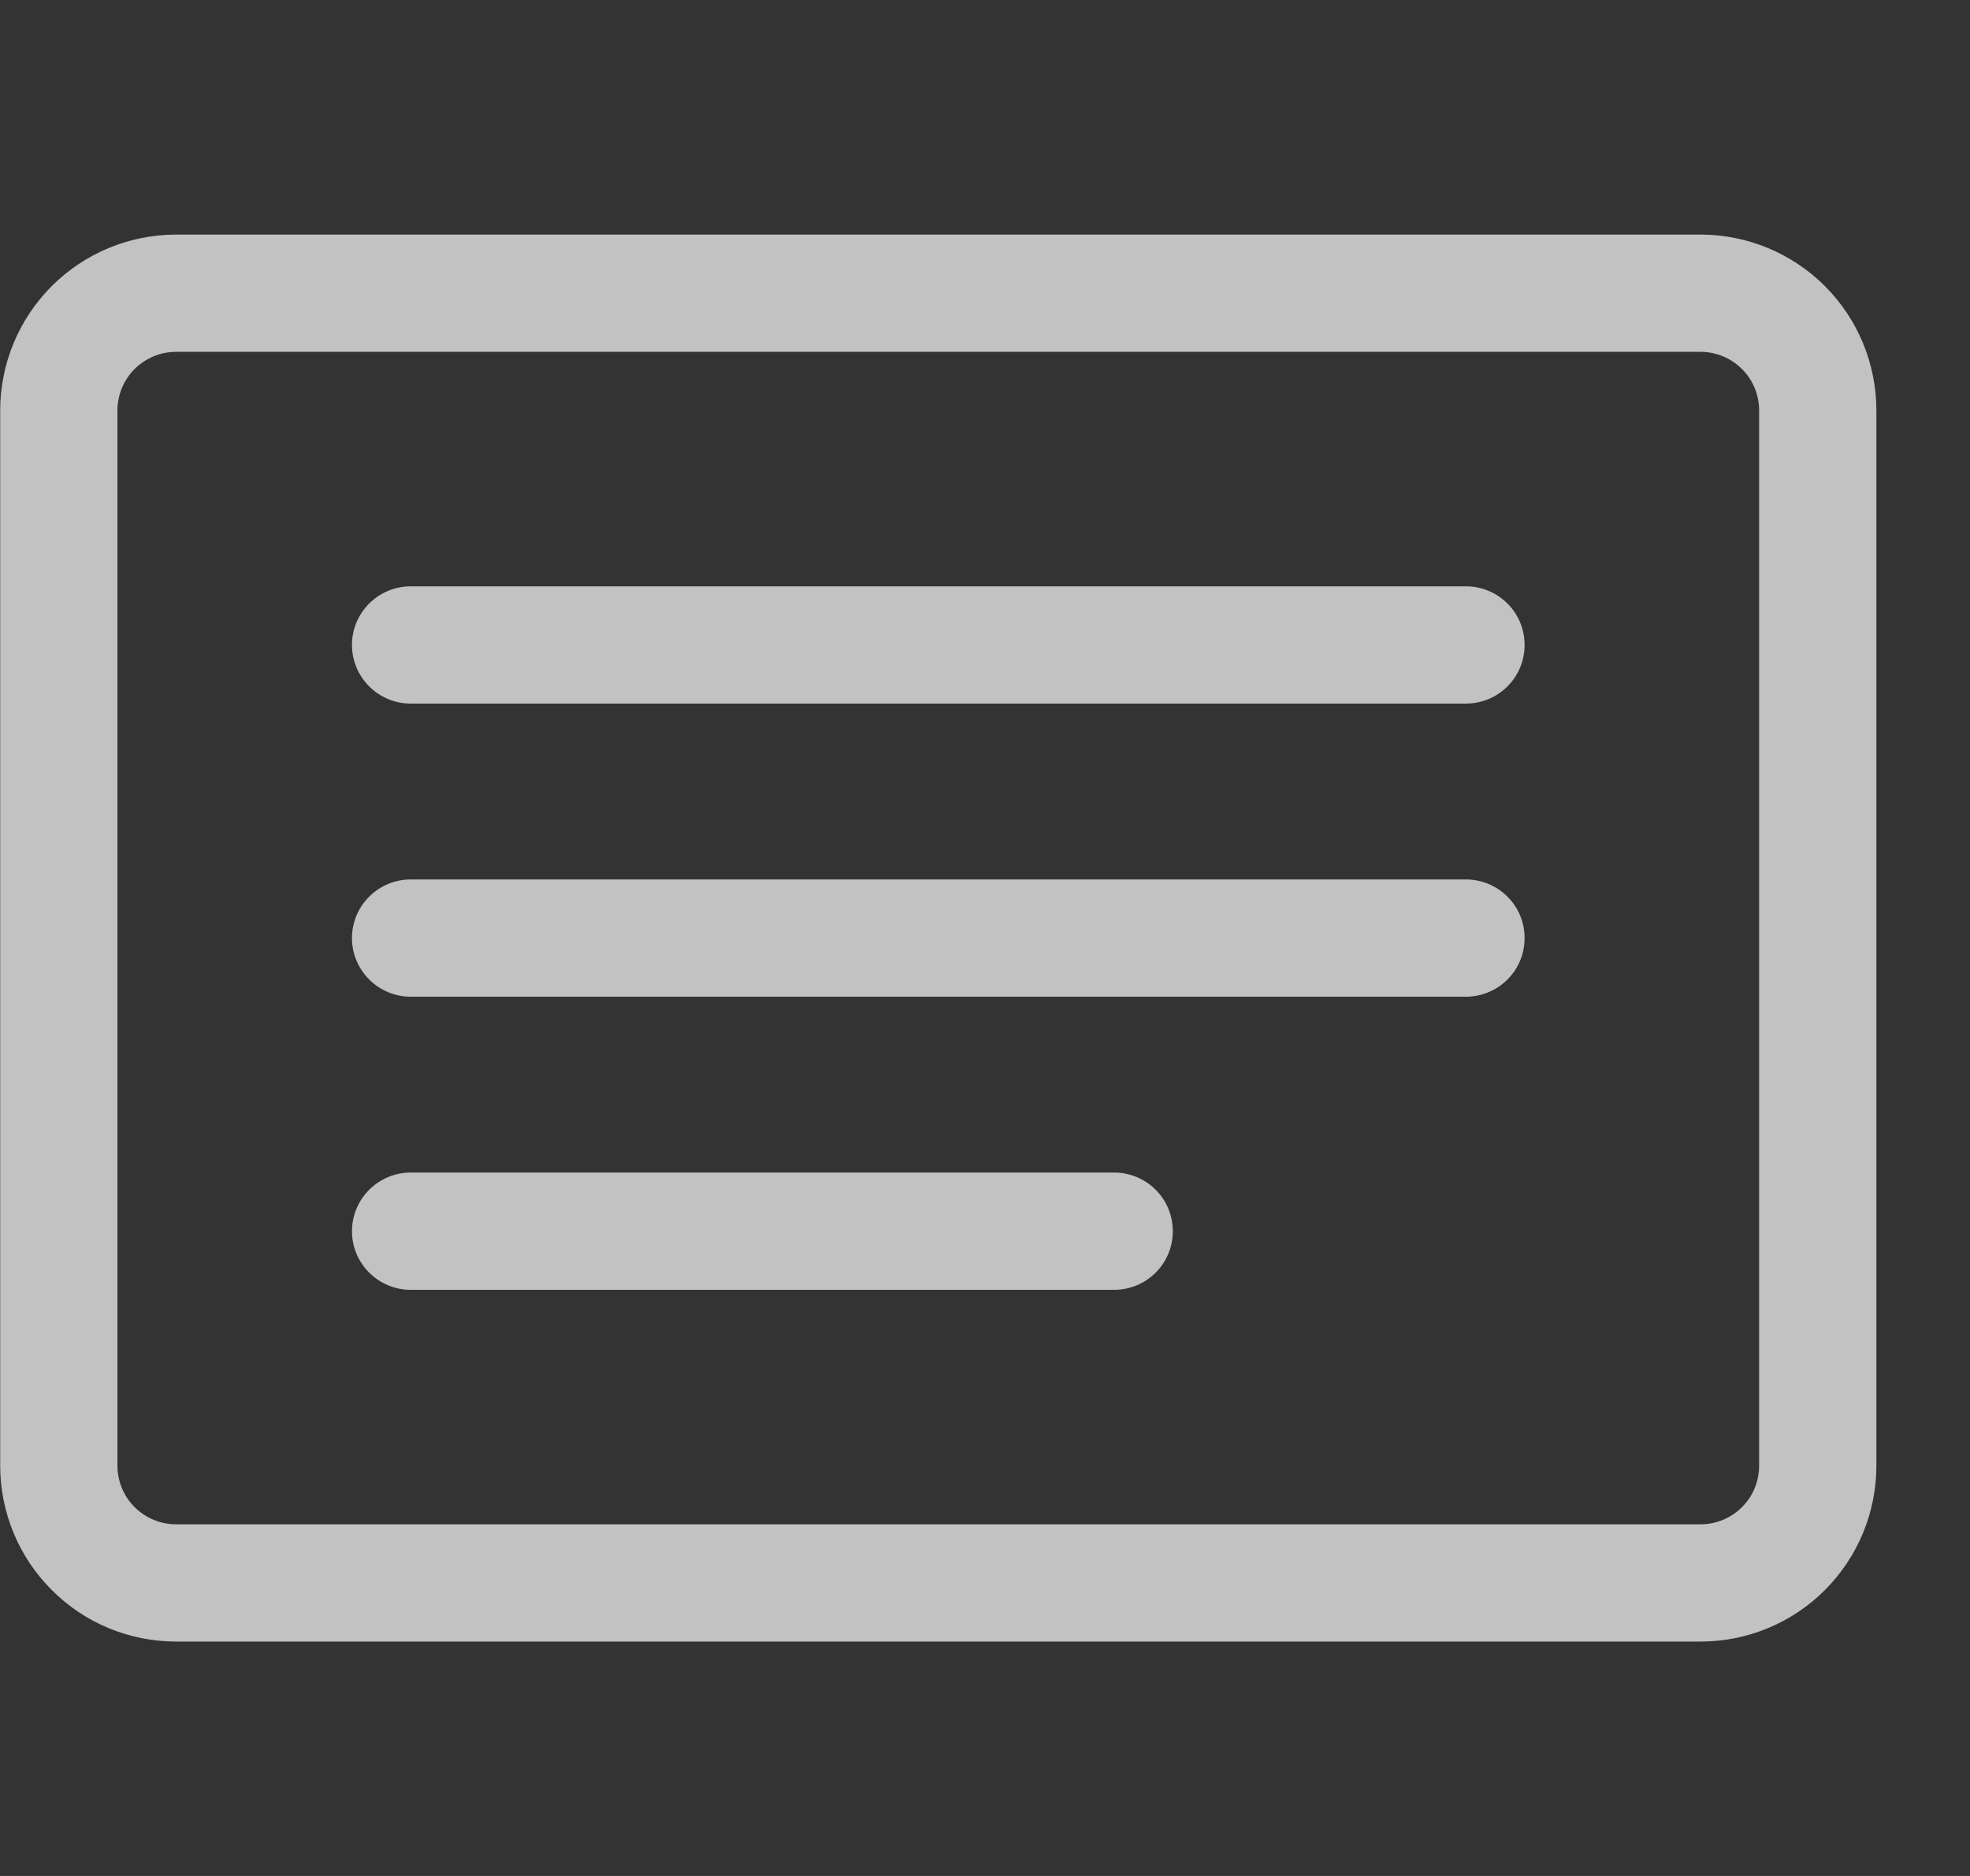 <svg width="21" height="20" viewBox="0 0 21 20" fill="none" xmlns="http://www.w3.org/2000/svg">
<rect x="0" y="0" width="21" height="20" fill="#333333" stroke="none"/>
<path d="M18.127 3.751C18.293 3.751 18.452 3.817 18.569 3.934C18.687 4.051 18.752 4.21 18.752 4.376V15.626C18.752 15.792 18.687 15.951 18.569 16.068C18.452 16.185 18.293 16.251 18.127 16.251H1.877C1.712 16.251 1.553 16.185 1.435 16.068C1.318 15.951 1.252 15.792 1.252 15.626V4.376C1.252 4.21 1.318 4.051 1.435 3.934C1.553 3.817 1.712 3.751 1.877 3.751H18.127ZM1.877 2.501C1.38 2.501 0.903 2.699 0.552 3.05C0.2 3.402 0.002 3.879 0.002 4.376V15.626C0.002 16.123 0.2 16.6 0.552 16.952C0.903 17.304 1.38 17.501 1.877 17.501H18.127C18.625 17.501 19.102 17.304 19.453 16.952C19.805 16.6 20.002 16.123 20.002 15.626V4.376C20.002 3.879 19.805 3.402 19.453 3.05C19.102 2.699 18.625 2.501 18.127 2.501H1.877Z" fill="white" fill-opacity="0.7"/>
<path d="M3.752 6.876C3.752 6.71 3.818 6.551 3.936 6.434C4.053 6.317 4.212 6.251 4.377 6.251H15.627C15.793 6.251 15.952 6.317 16.069 6.434C16.187 6.551 16.252 6.71 16.252 6.876C16.252 7.042 16.187 7.201 16.069 7.318C15.952 7.435 15.793 7.501 15.627 7.501H4.377C4.212 7.501 4.053 7.435 3.936 7.318C3.818 7.201 3.752 7.042 3.752 6.876ZM3.752 10.001C3.752 9.835 3.818 9.676 3.936 9.559C4.053 9.442 4.212 9.376 4.377 9.376H15.627C15.793 9.376 15.952 9.442 16.069 9.559C16.187 9.676 16.252 9.835 16.252 10.001C16.252 10.167 16.187 10.326 16.069 10.443C15.952 10.56 15.793 10.626 15.627 10.626H4.377C4.212 10.626 4.053 10.56 3.936 10.443C3.818 10.326 3.752 10.167 3.752 10.001ZM3.752 13.126C3.752 12.96 3.818 12.801 3.936 12.684C4.053 12.567 4.212 12.501 4.377 12.501H11.877C12.043 12.501 12.202 12.567 12.319 12.684C12.437 12.801 12.502 12.96 12.502 13.126C12.502 13.292 12.437 13.451 12.319 13.568C12.202 13.685 12.043 13.751 11.877 13.751H4.377C4.212 13.751 4.053 13.685 3.936 13.568C3.818 13.451 3.752 13.292 3.752 13.126Z" fill="white" fill-opacity="0.7"/>
</svg>
